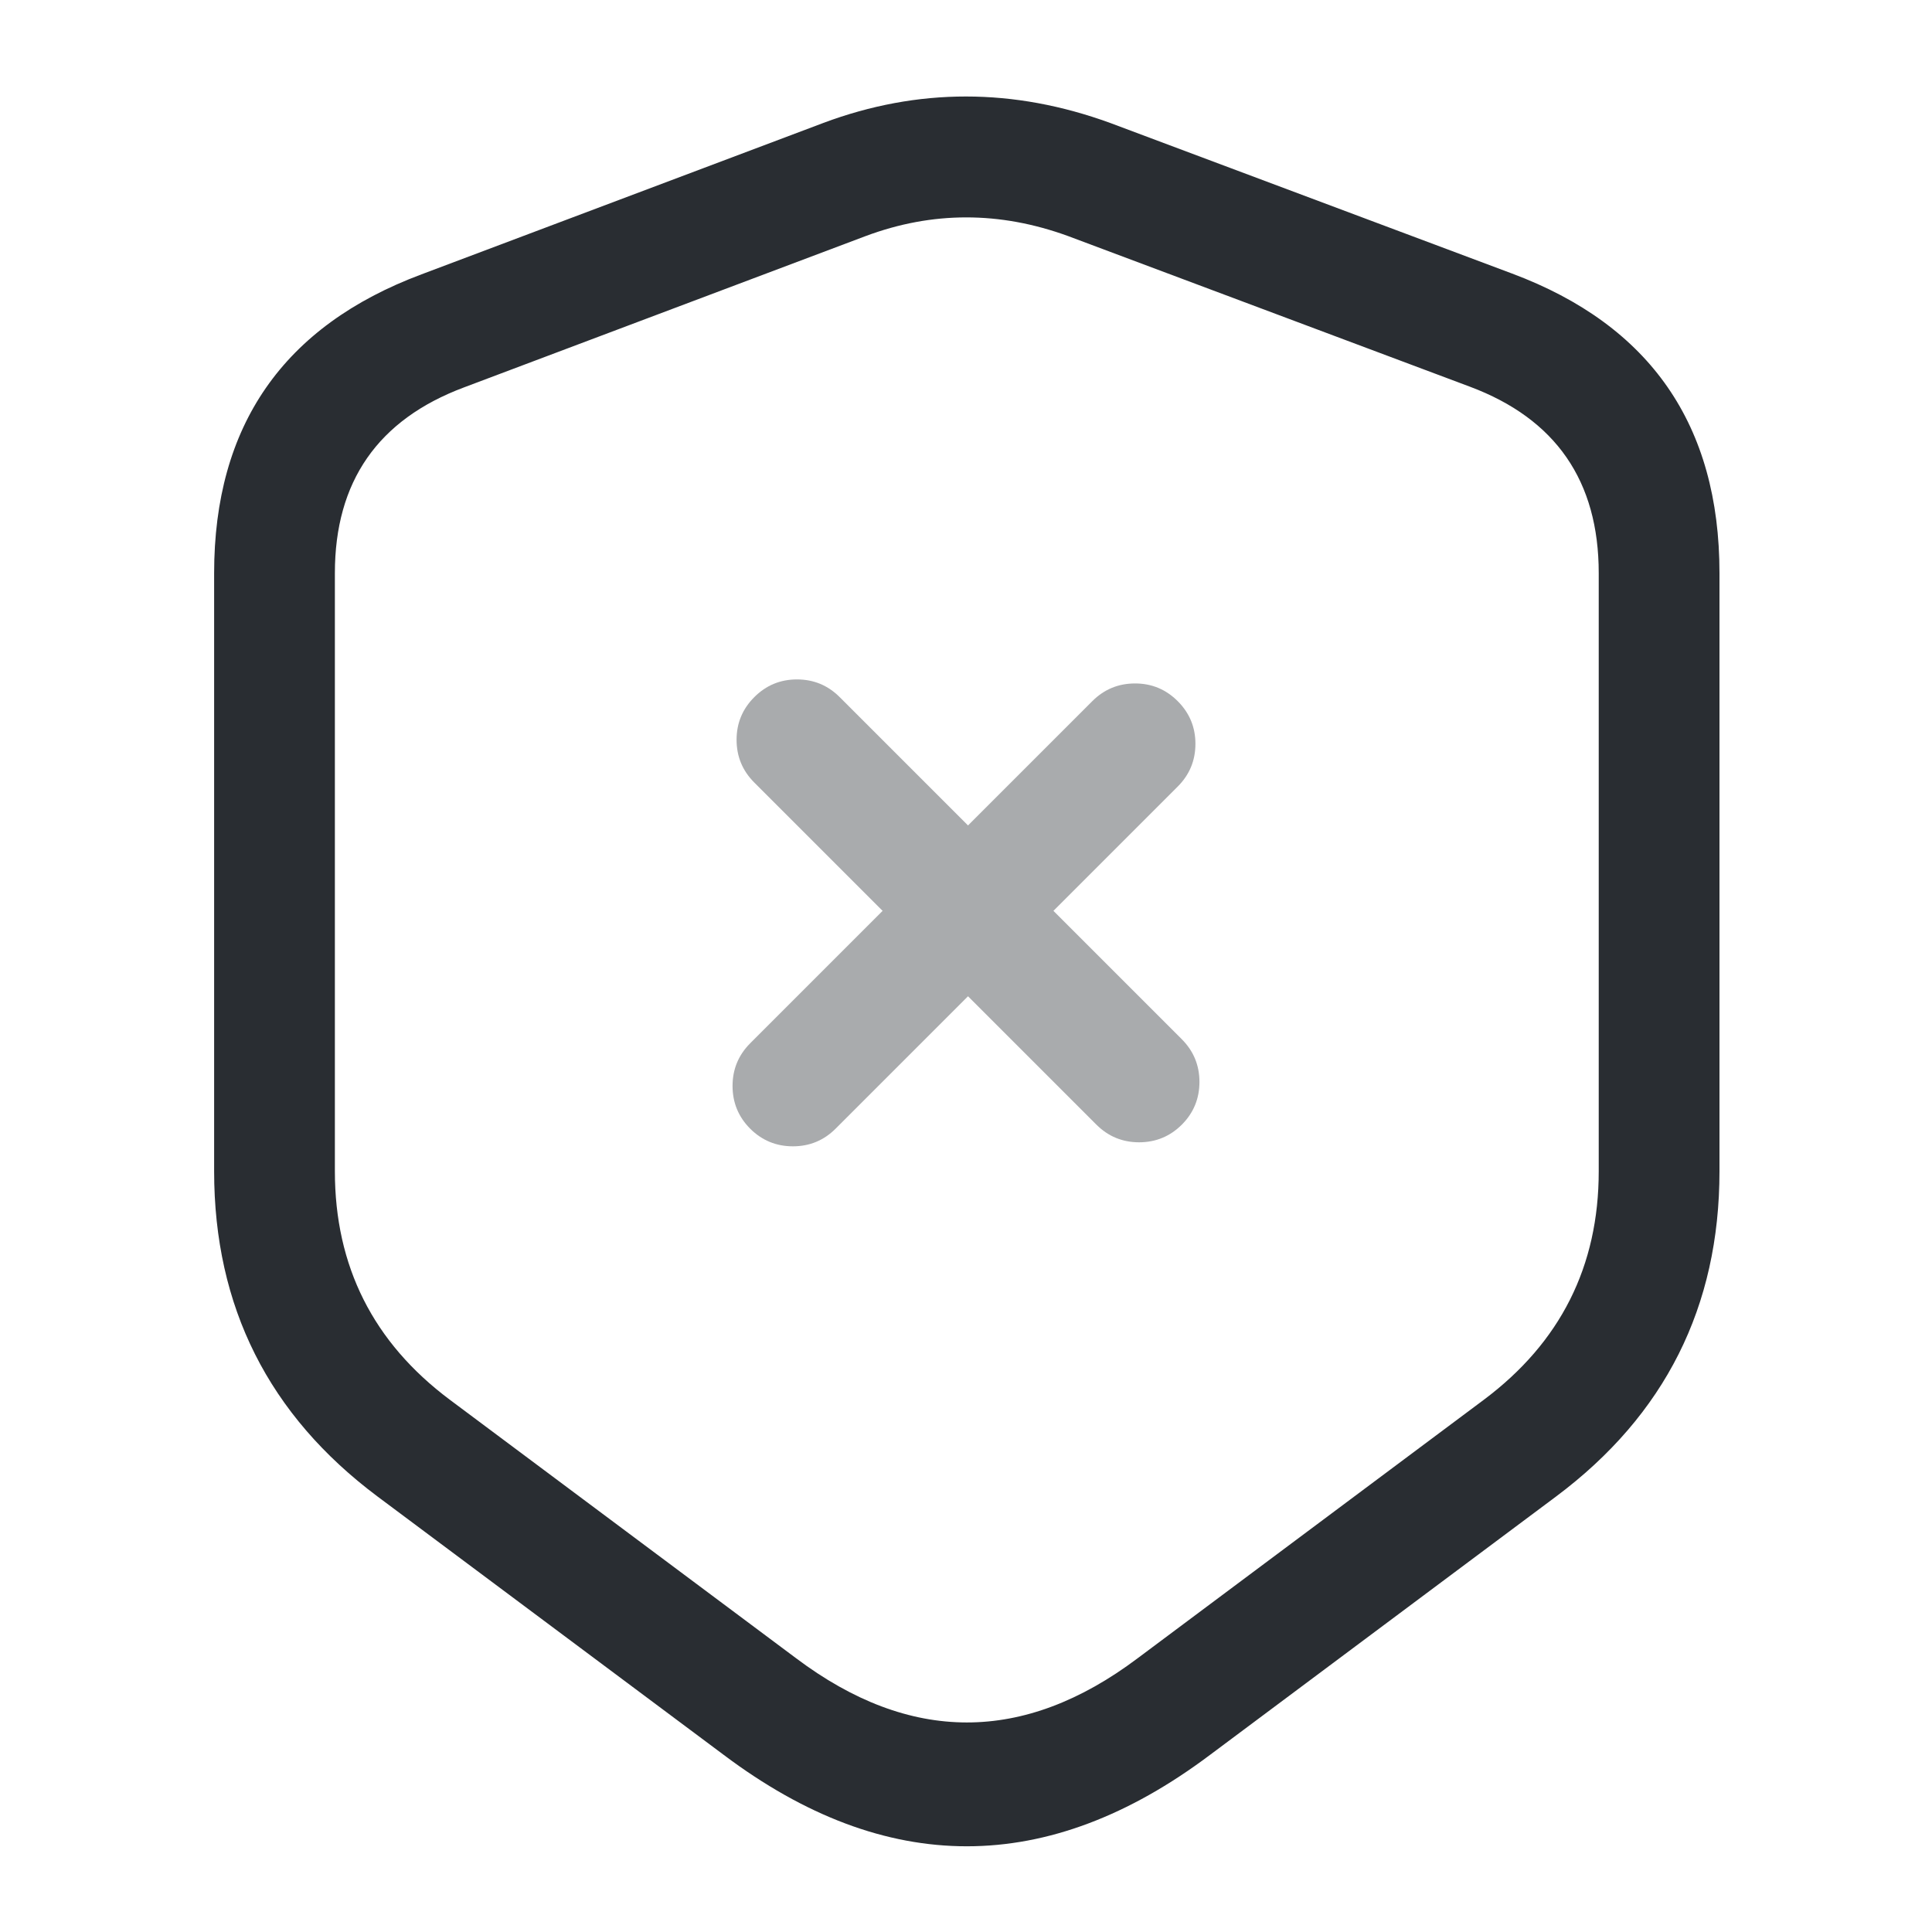 <svg xmlns="http://www.w3.org/2000/svg" width="24" height="24" viewBox="0 0 24 24">
  <defs/>
  <path fill="#292D32" d="M10.228,1.527 Q11.989,0.87 13.793,1.528 L18.783,3.398 Q21.36,4.361 21.36,7.12 L21.36,14.55 Q21.36,17.073 19.329,18.591 L15.031,21.8 Q12.01,24.07 8.992,21.801 L4.691,18.591 Q2.66,17.073 2.66,14.55 L2.66,7.12 Q2.66,4.371 5.236,3.408 L10.226,1.528 Z M10.755,2.932 L5.765,4.812 Q4.16,5.412 4.16,7.12 L4.16,14.55 Q4.16,16.321 5.589,17.389 L9.889,20.599 Q12.01,22.194 14.13,20.601 L18.432,17.389 Q19.86,16.321 19.86,14.55 L19.86,7.12 Q19.86,5.402 18.258,4.803 L13.267,2.932 Q11.996,2.469 10.755,2.932 Z"/>
  <g opacity="0.4">
    <path fill="#292D32" d="M13.62,13.971 L9.37,9.721 Q9.15,9.501 9.15,9.19 Q9.15,8.88 9.37,8.66 Q9.59,8.44 9.9,8.44 Q10.211,8.44 10.431,8.66 L14.681,12.91 Q14.9,13.13 14.9,13.44 Q14.9,13.751 14.681,13.971 Q14.461,14.19 14.15,14.19 Q13.84,14.19 13.62,13.971 Z"/>
    <path fill="#292D32" d="M14.63,9.771 L10.38,14.021 Q10.16,14.24 9.85,14.24 Q9.539,14.24 9.319,14.021 Q9.1,13.801 9.1,13.49 Q9.1,13.18 9.319,12.96 L13.569,8.71 Q13.789,8.49 14.1,8.49 Q14.41,8.49 14.63,8.71 Q14.85,8.93 14.85,9.24 Q14.85,9.551 14.63,9.771 Z"/>
  </g>
</svg>

